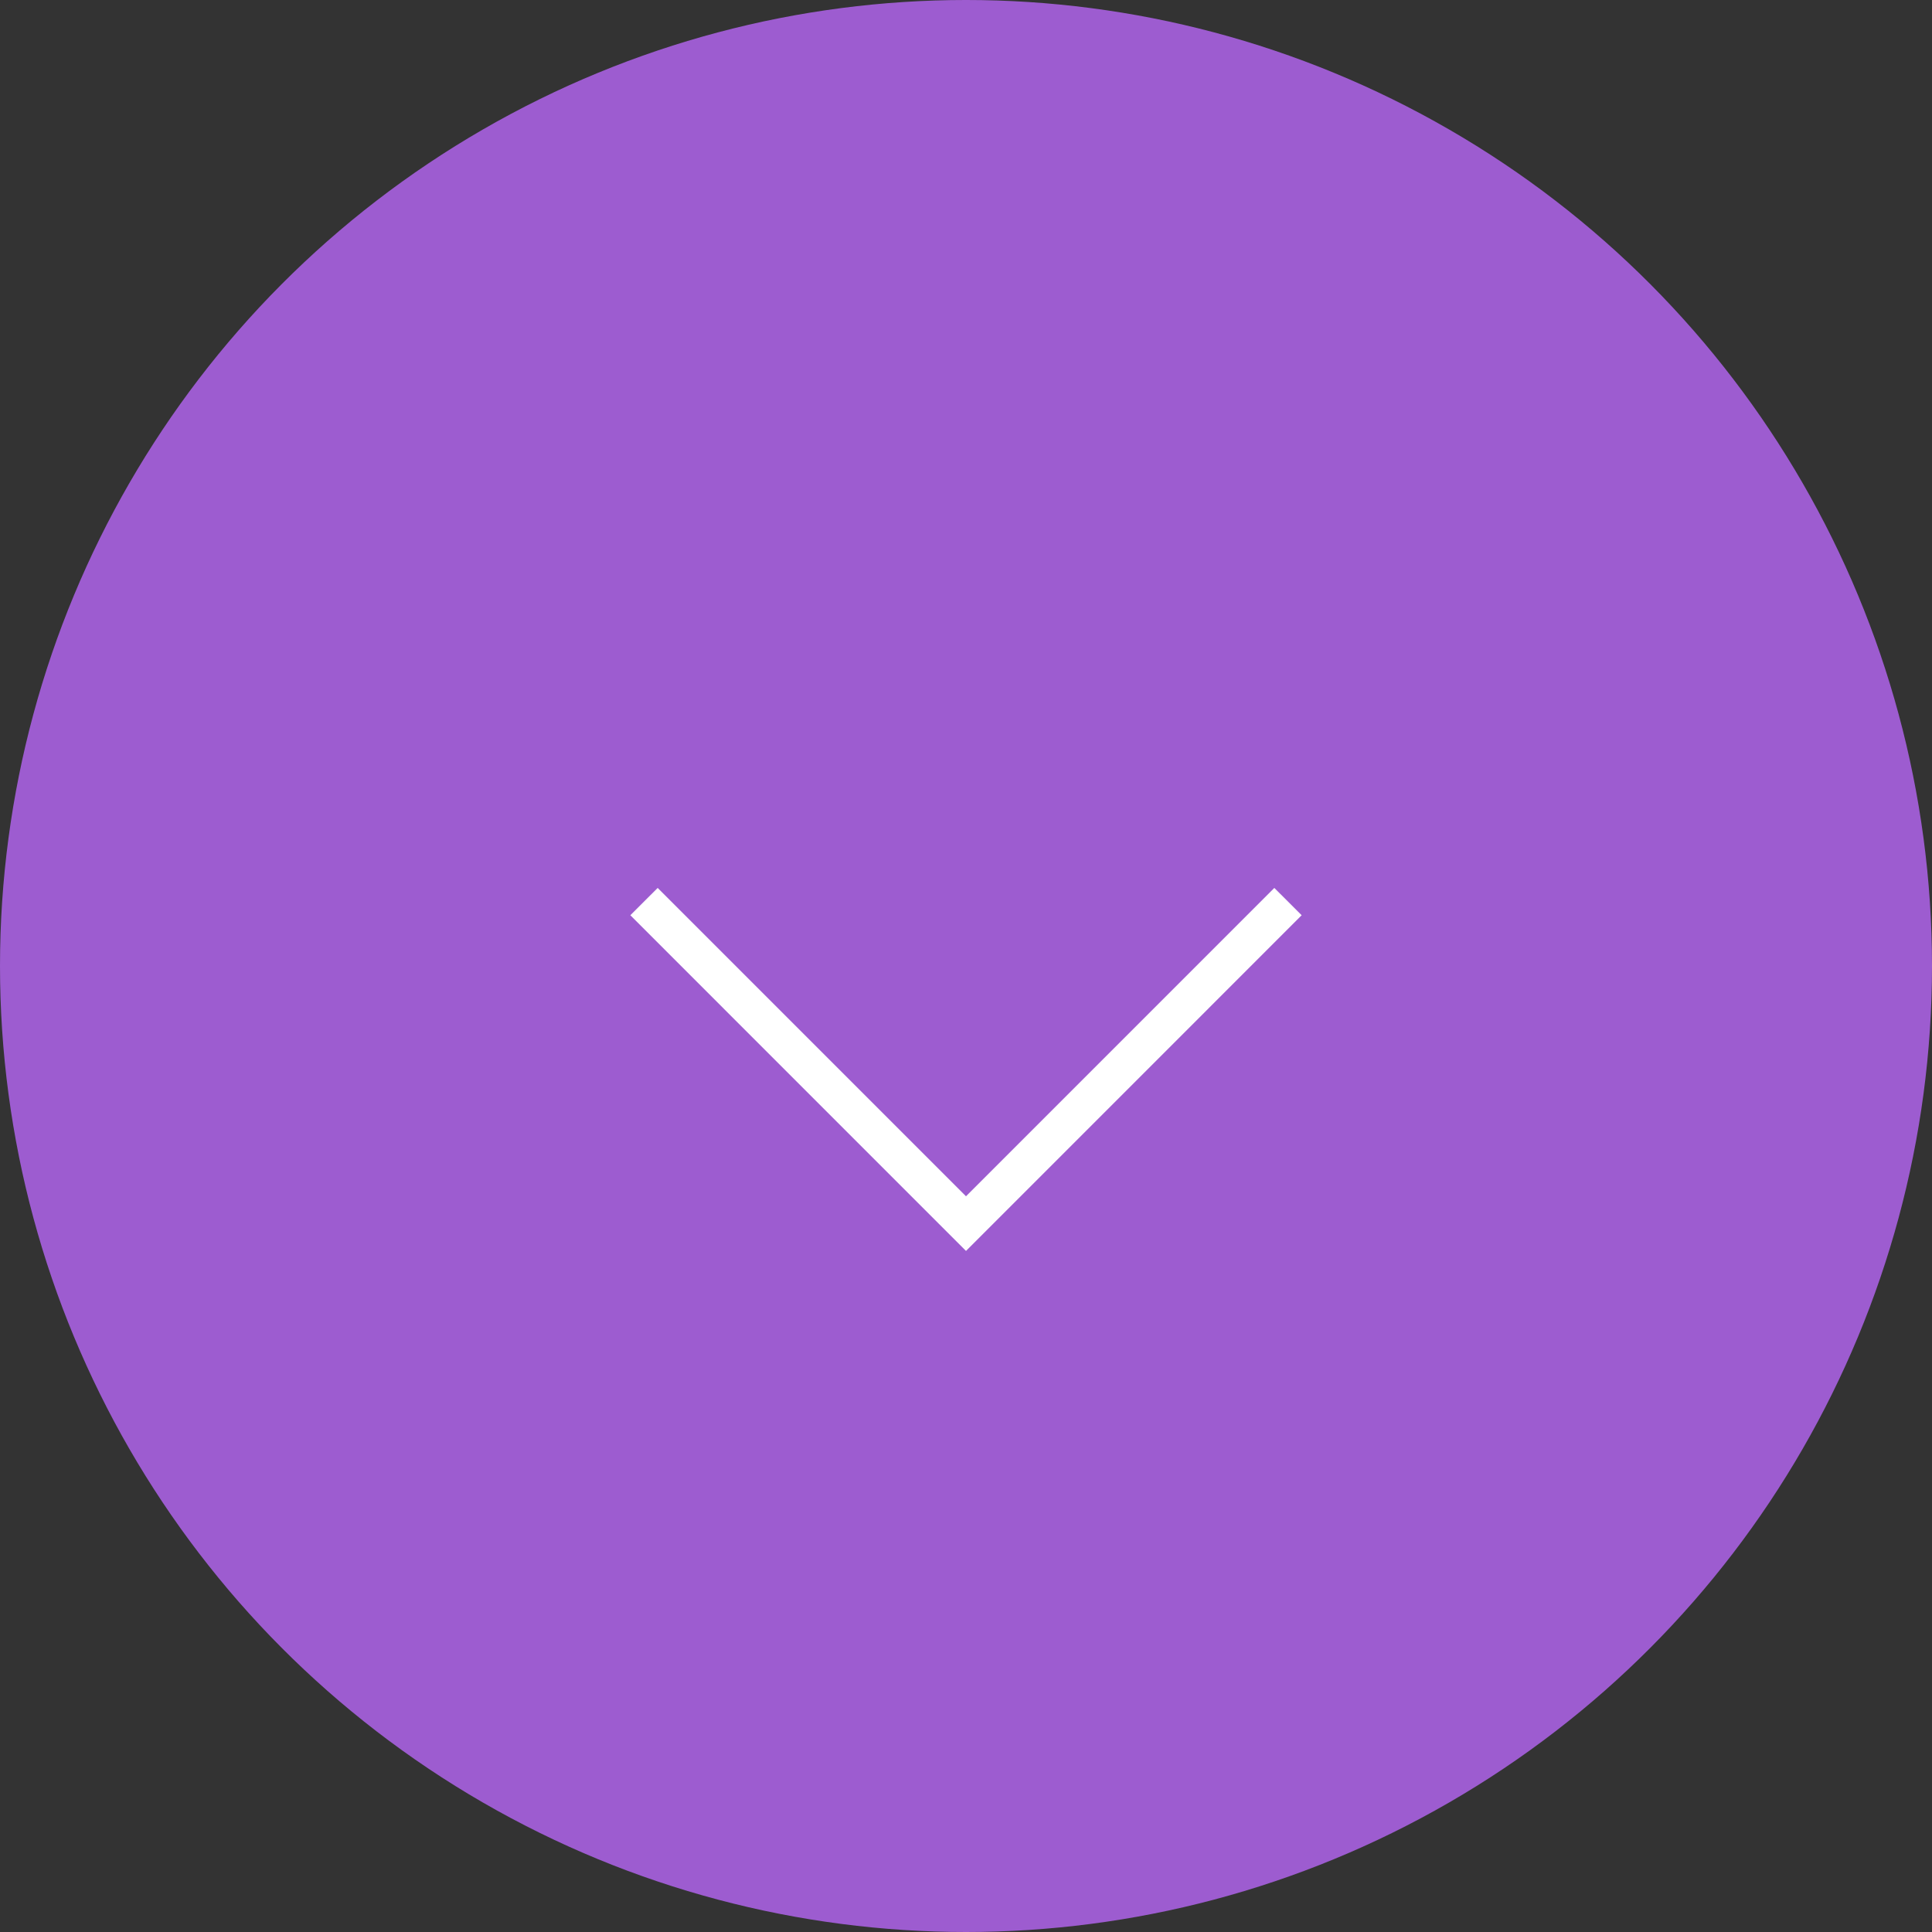 <svg width="50" height="50" viewBox="0 0 50 50" fill="none" xmlns="http://www.w3.org/2000/svg">
<rect x="0" y="0" width="50" height="50" fill="#333333" stroke="none"/>
<ellipse cx="25" cy="25" rx="25" ry="25" fill="#9D5CD0"/>
<path d="M33.333 23.333L25 31.667L16.667 23.333" stroke="white"/>
</svg>
